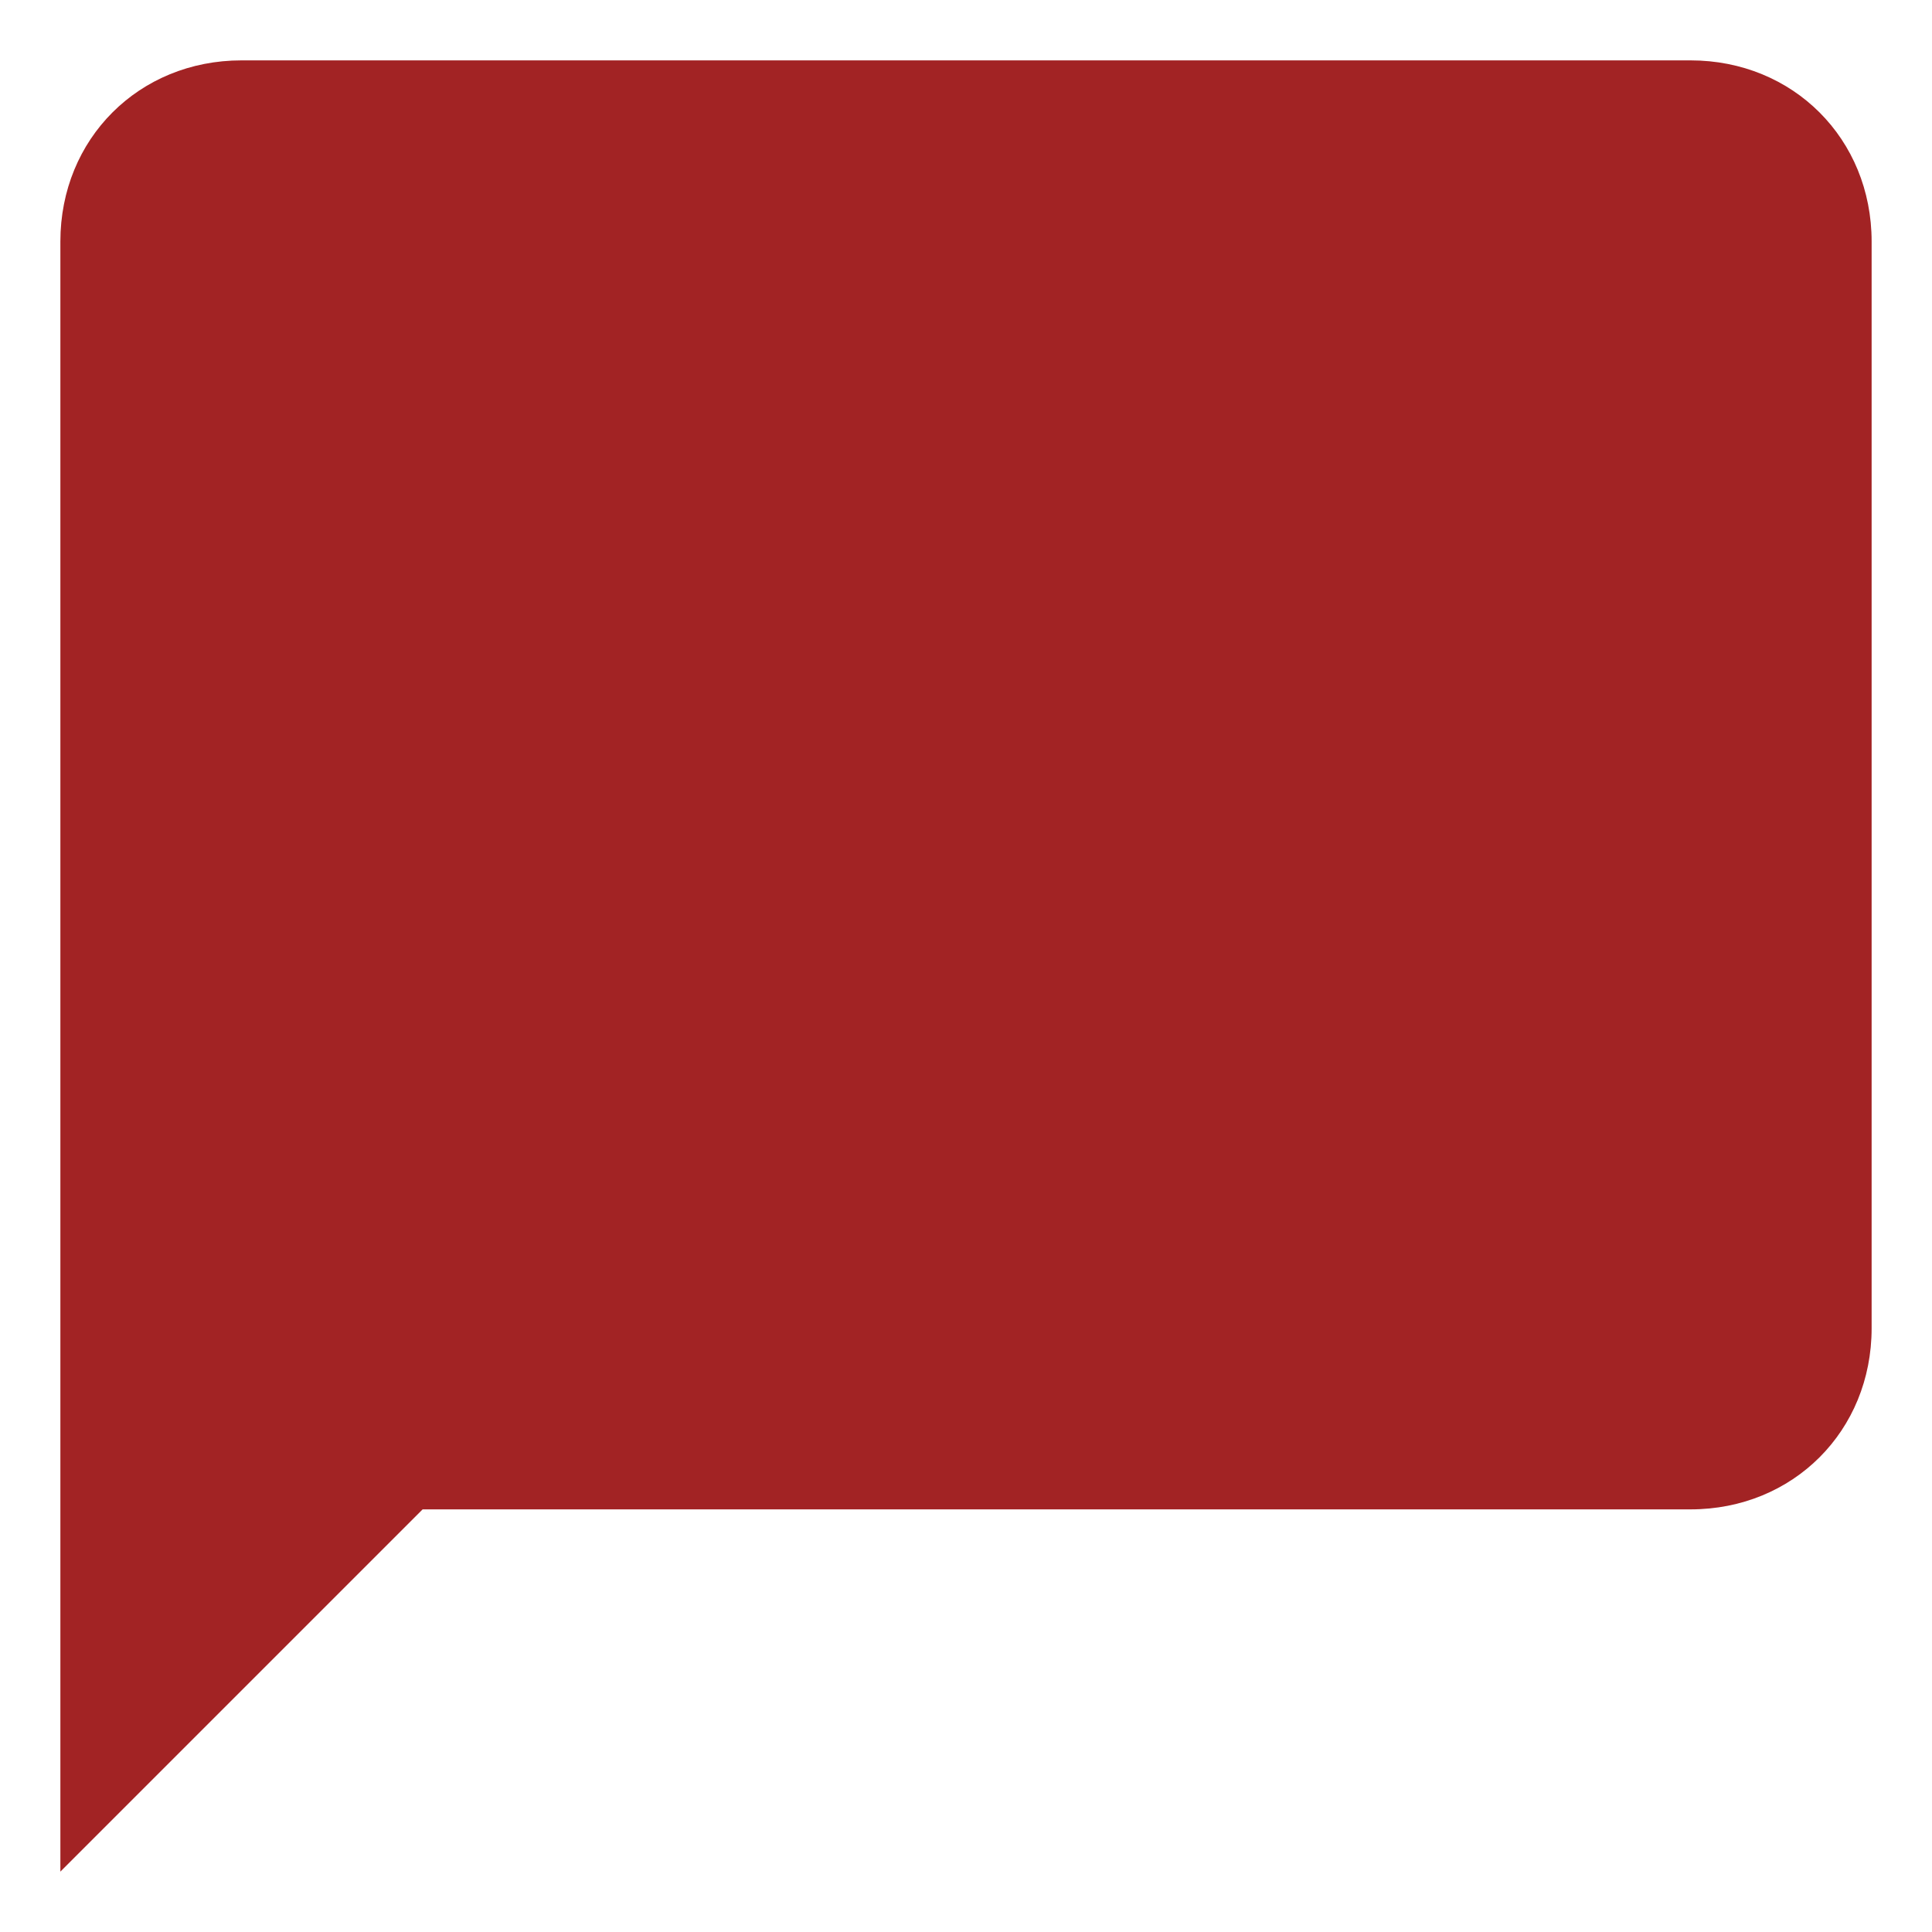 <?xml version="1.0" encoding="utf-8"?>
<!-- Generator: Adobe Illustrator 26.5.3, SVG Export Plug-In . SVG Version: 6.00 Build 0)  -->
<svg version="1.1" id="Camada_1" xmlns="http://www.w3.org/2000/svg" xmlns:xlink="http://www.w3.org/1999/xlink" x="0px" y="0px"
	 viewBox="0 0 32 32" style="enable-background:new 0 0 32 32;" xml:space="preserve">
<style type="text/css">
	.st0{fill:#A22324;}
</style>
<path id="Icon_material-chat-bubble" class="st0" d="M28,1H4C2.3,1,1,2.3,1,4v27l6-6h21c1.7,0,3-1.3,3-3V4C31,2.3,29.7,1,28,1z"/>
</svg>
